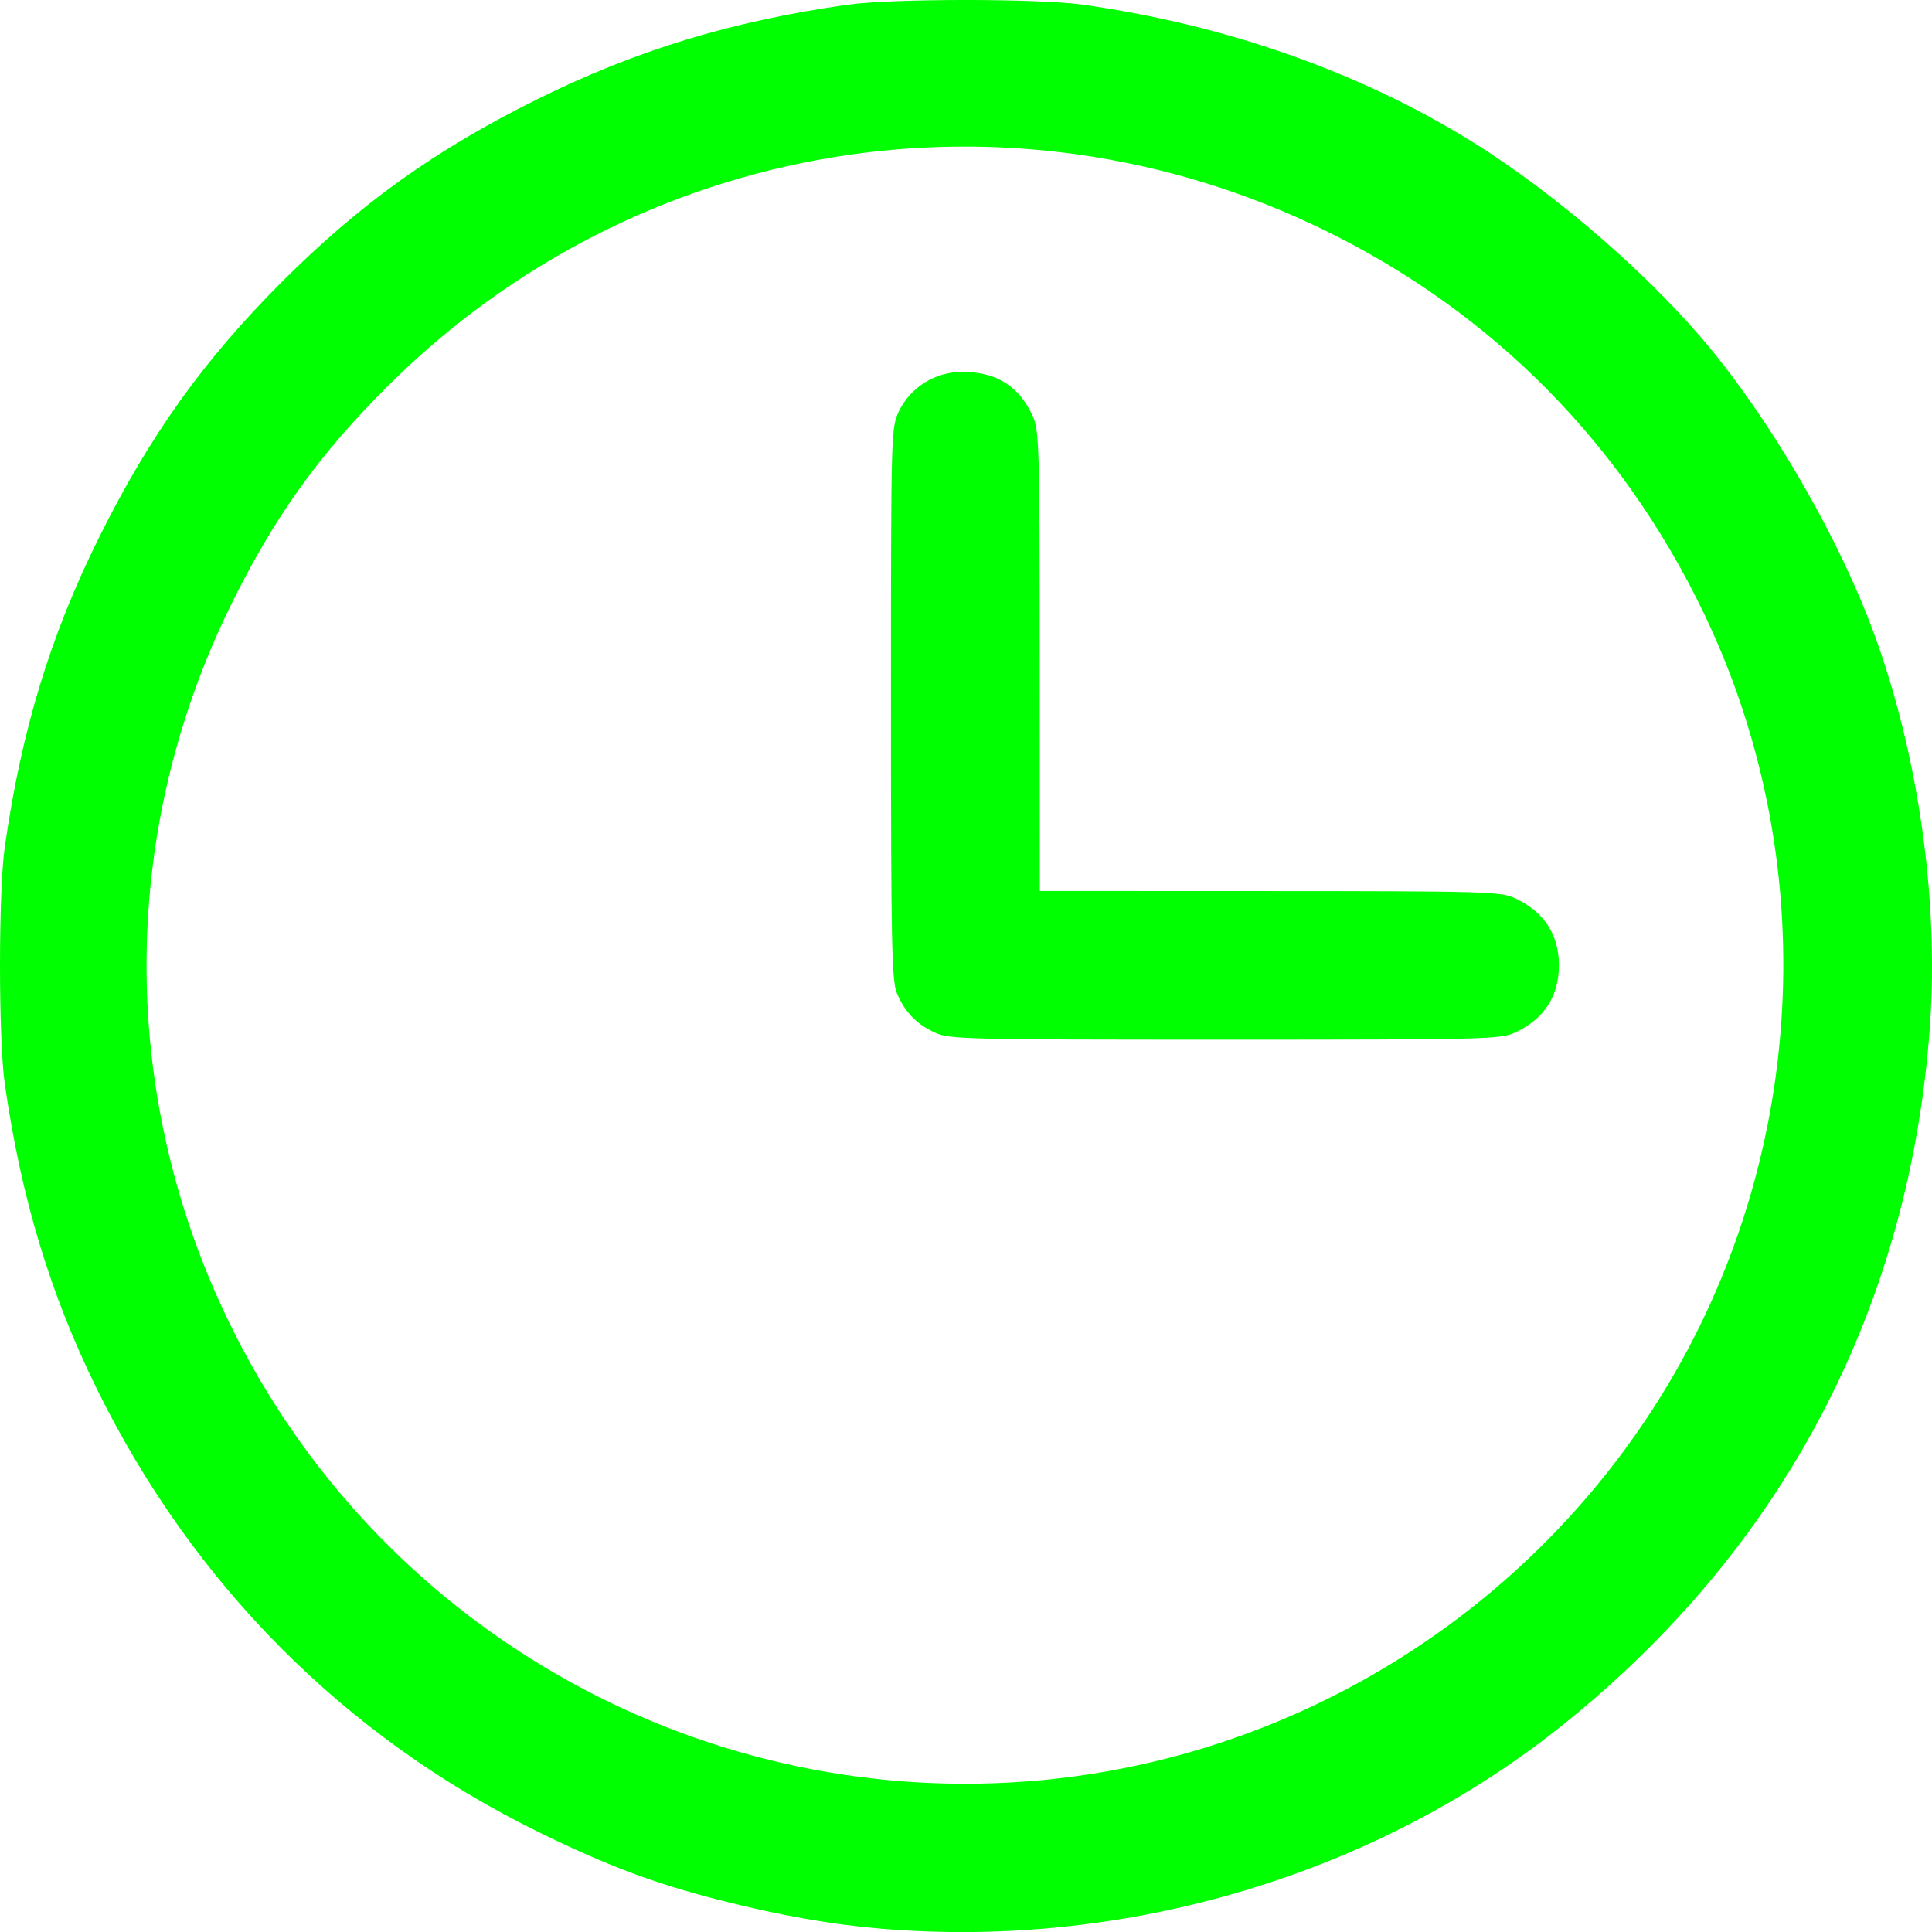 <?xml version="1.0" encoding="UTF-8" standalone="no"?>
<svg
   xmlns:dc="http://purl.org/dc/elements/1.1/"
   xmlns:cc="http://creativecommons.org/ns#"
   xmlns:rdf="http://www.w3.org/1999/02/22-rdf-syntax-ns#"
   xmlns:svg="http://www.w3.org/2000/svg"
   xmlns="http://www.w3.org/2000/svg"
   width="133.928mm"
   height="133.934mm"
   viewBox="0 0 133.928 133.934"
   version="1.1"
   id="svg8">
  <defs
     id="defs2" />
  <g
     id="layer1"
     transform="translate(-42.686,-63.987)">
    <path
       style="fill:#00ff00;stroke-width:0.265;fill-opacity:1"
       d="m 103.875,197.695 c -3.51,-0.29 -7.118,-0.924 -11.238,-1.974 -4.603,-1.173 -7.859,-2.395 -12.662,-4.755 -13.365,-6.565 -23.887,-17.127 -30.571,-30.689 -3.239,-6.571 -5.268,-13.296 -6.387,-21.167 -0.441,-3.102 -0.441,-13.302 0,-16.404 1.143,-8.041 3.158,-14.665 6.519,-21.431 3.524,-7.094 7.258,-12.316 12.69,-17.749 5.441,-5.441 10.671,-9.178 17.749,-12.683 6.831,-3.382 13.409,-5.386 21.431,-6.526 3.102,-0.441 13.302,-0.441 16.404,0 9.866,1.402 19.129,4.663 26.855,9.451 6.101,3.782 12.905,9.746 17.04,14.939 4.343,5.453 8.574,12.906 10.87,19.144 3.074,8.355 4.515,18.406 3.9,27.202 -1.362,19.468 -10.085,36.132 -25.346,48.42 -12.946,10.424 -30.239,15.628 -47.253,14.221 z m 11.025,-10.307 c 16.966,-1.595 32.385,-10.804 41.897,-25.024 11.035,-16.497 12.584,-37.932 4.034,-55.797 C 155.19,94.783 146.179,85.664 134.548,79.969 112.736,69.289 86.874,73.559 69.631,90.687 c -4.82,4.788 -7.946,9.147 -10.958,15.283 -7.892,16.075 -7.763,34.619 0.352,50.604 10.545,20.773 32.703,32.993 55.875,30.815 z m -7.408,-51.82 c -1.281,-0.591 -2.087,-1.429 -2.633,-2.736 -0.357,-0.854 -0.41,-3.44 -0.41,-20.087 0,-18.995 0.003,-19.114 0.567,-20.279 0.795,-1.642 2.503,-2.699 4.362,-2.699 2.376,0 3.926,0.965 4.888,3.043 0.46,0.993 0.49,2.048 0.496,16.999 l 0.006,15.941 15.941,0.006 c 14.952,0.005 16.007,0.036 16.999,0.496 2.002,0.927 3.043,2.52 3.043,4.658 0,2.138 -1.041,3.731 -3.043,4.658 -0.999,0.463 -2.123,0.49 -20.108,0.49 -17.962,0 -19.11,-0.028 -20.108,-0.488 z"
       id="path847" />
  </g>
</svg>
